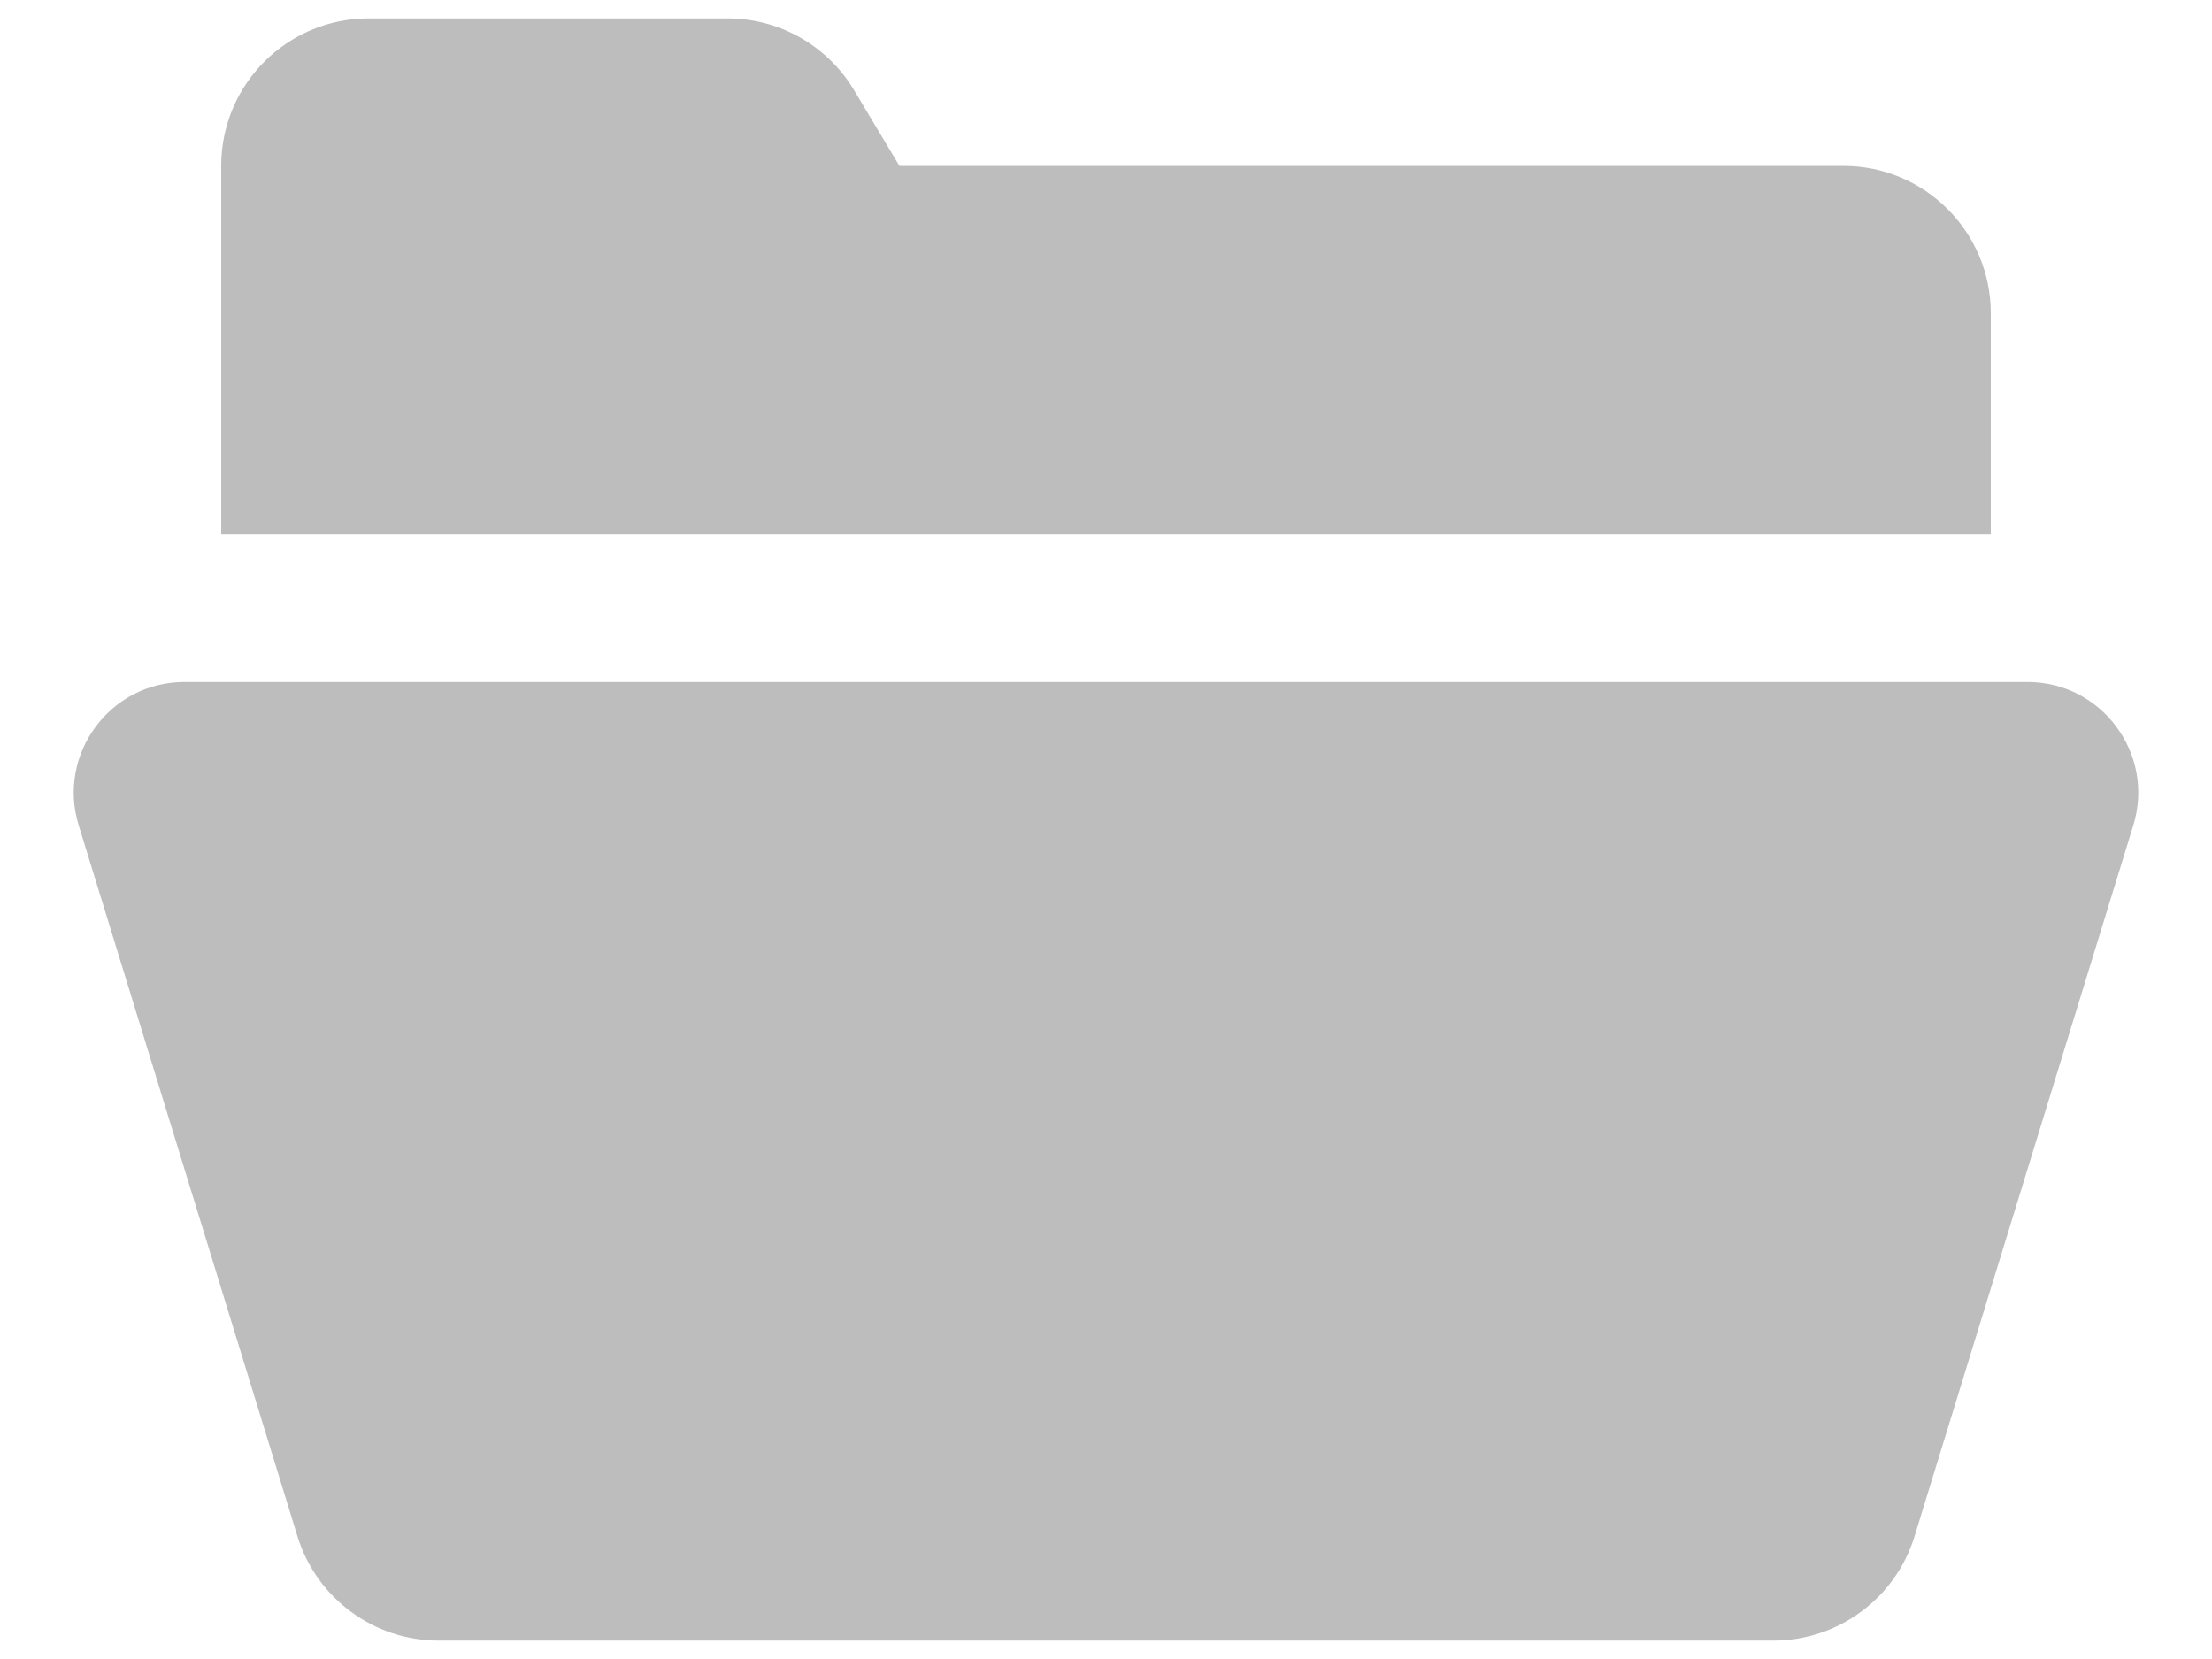<svg width="16" height="12" viewBox="0 0 16 12" fill="none" xmlns="http://www.w3.org/2000/svg">
<path d="M2.667 0.133C2.077 0.133 1.6 0.611 1.6 1.2V2.8V3.867H11.733H14.4V2.267C14.4 1.677 13.923 1.2 13.333 1.2H6.506L6.177 0.651C5.985 0.33 5.637 0.133 5.263 0.133H2.667ZM1.334 4.933C0.796 4.933 0.411 5.455 0.569 5.969L2.152 11.114C2.29 11.561 2.704 11.867 3.172 11.867H8H12.828C13.296 11.867 13.71 11.561 13.848 11.114L15.431 5.969C15.589 5.455 15.204 4.933 14.666 4.933H8H1.334Z" fill="#BDBDBD"/>
</svg>

